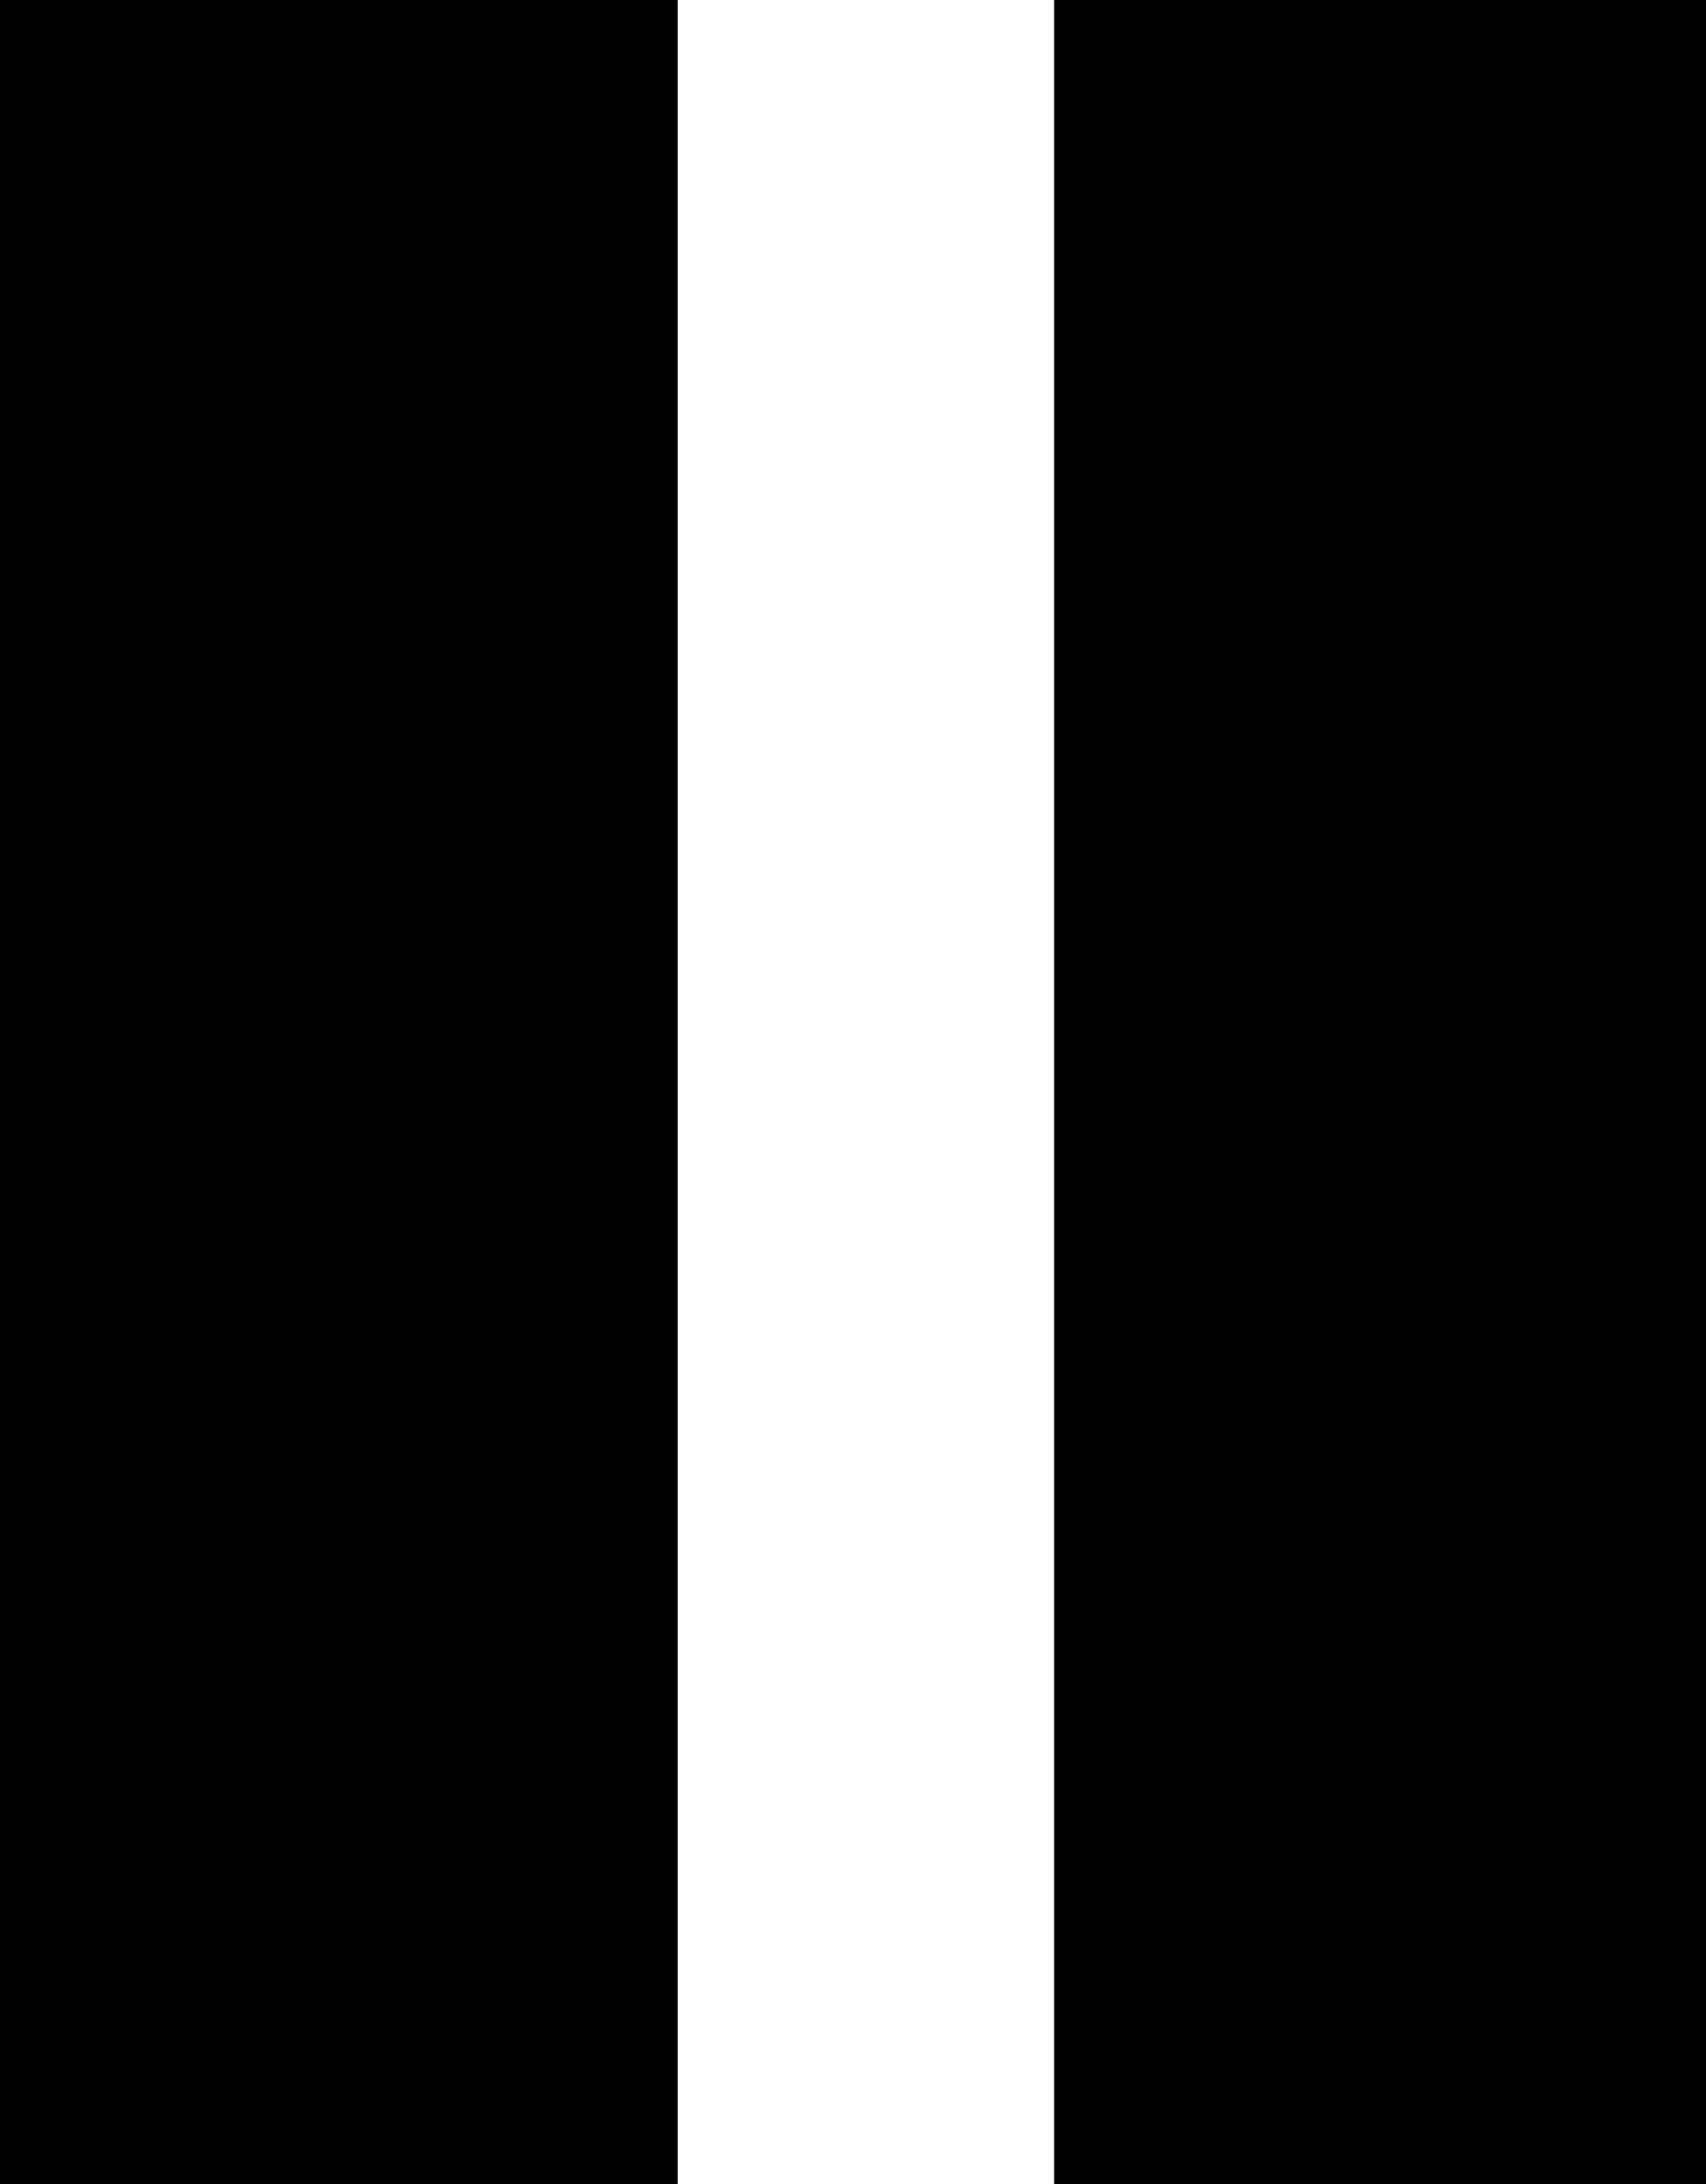 <!-- Generated by IcoMoon.io -->
<svg version="1.1" xmlns="http://www.w3.org/2000/svg" width="25" height="32" viewBox="0 0 25 32">
<title>pause</title>
<path d="M0 0h9.931v32h-9.931v-32z"></path>
<path d="M15.448 0h9.931v32h-9.931v-32z"></path>
</svg>
